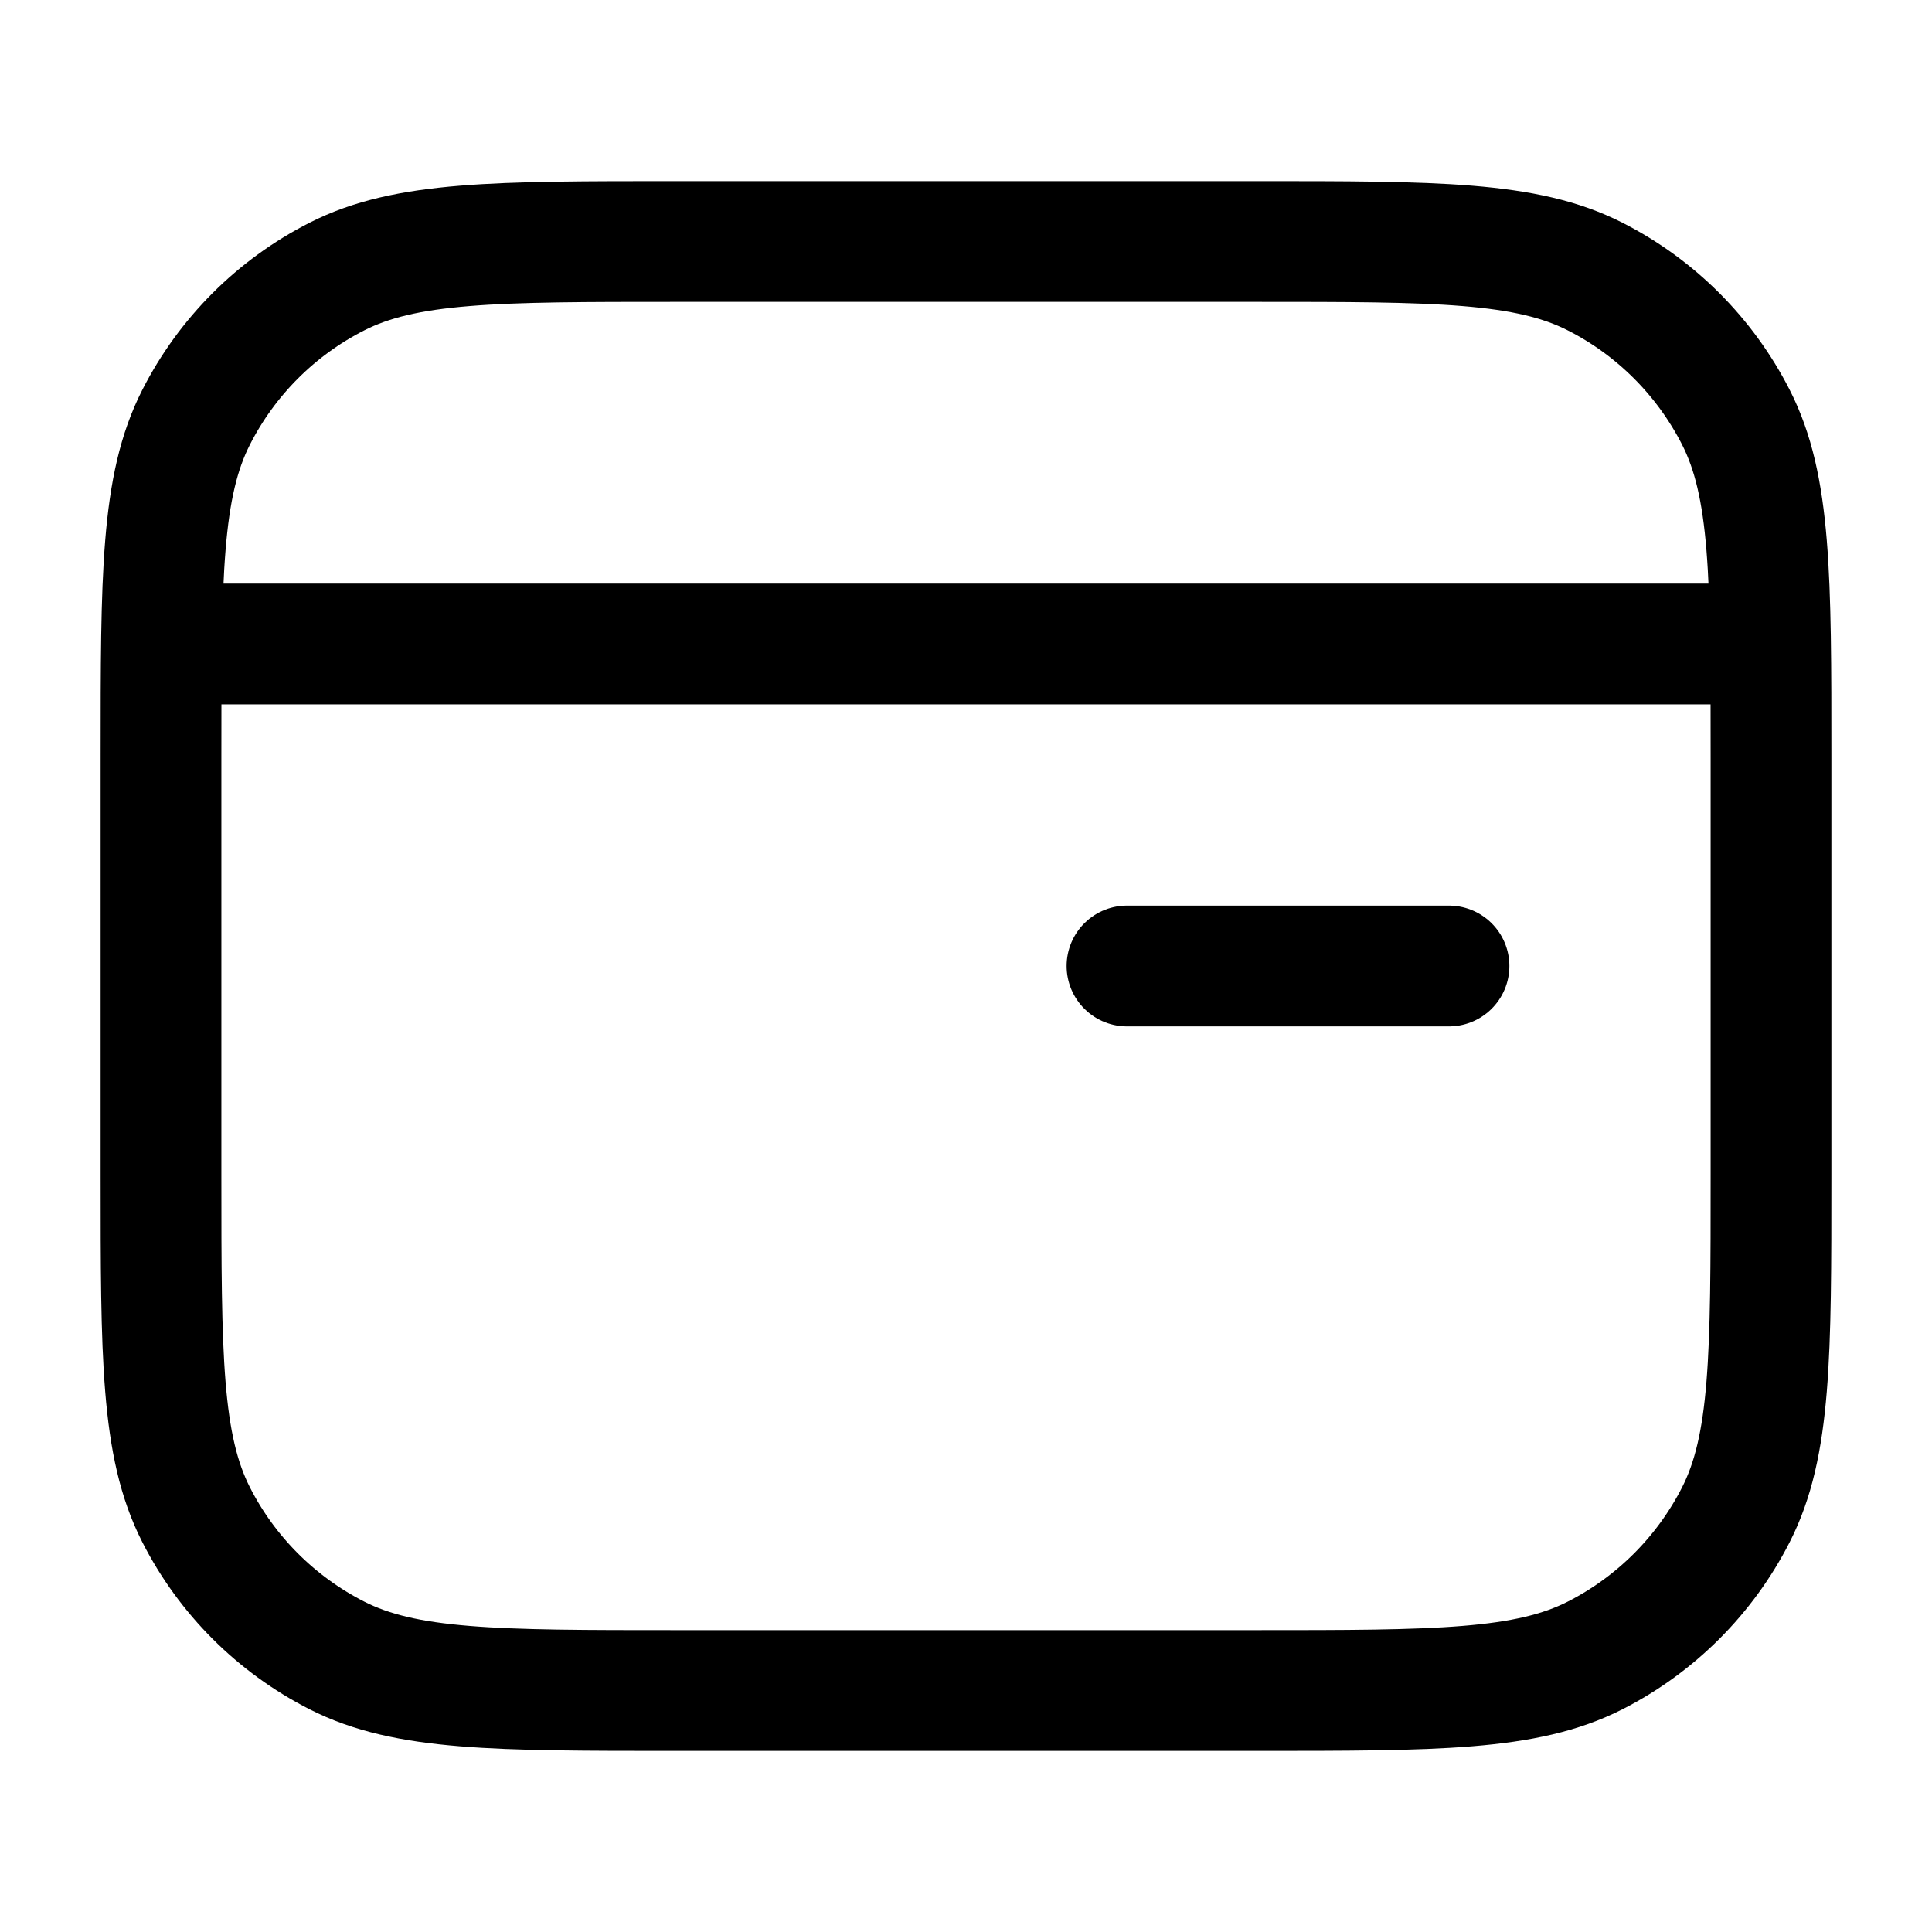 <svg width="24" height="24" viewBox="0 0 24 24" fill="none" xmlns="http://www.w3.org/2000/svg">
<g id="ic-credit-card">
<path id="Vector" d="M21.5 8H2.5M18 12H14M15.6 21H8.4C6.16 21 5.04 21 4.184 20.564C3.431 20.18 2.819 19.569 2.436 18.816C2 17.96 2 16.84 2 14.6V9.4C2 7.16 2 6.04 2.436 5.184C2.819 4.431 3.431 3.819 4.184 3.436C5.04 3 6.16 3 8.4 3H15.6C17.84 3 18.96 3 19.816 3.436C20.569 3.819 21.18 4.431 21.564 5.184C22 6.04 22 7.16 22 9.4V14.6C22 16.84 22 17.96 21.564 18.816C21.18 19.569 20.569 20.18 19.816 20.564C18.96 21 17.84 21 15.6 21Z" stroke="black" stroke-width="1.5" stroke-linecap="round" stroke-linejoin="round"/>
</g>
</svg>
